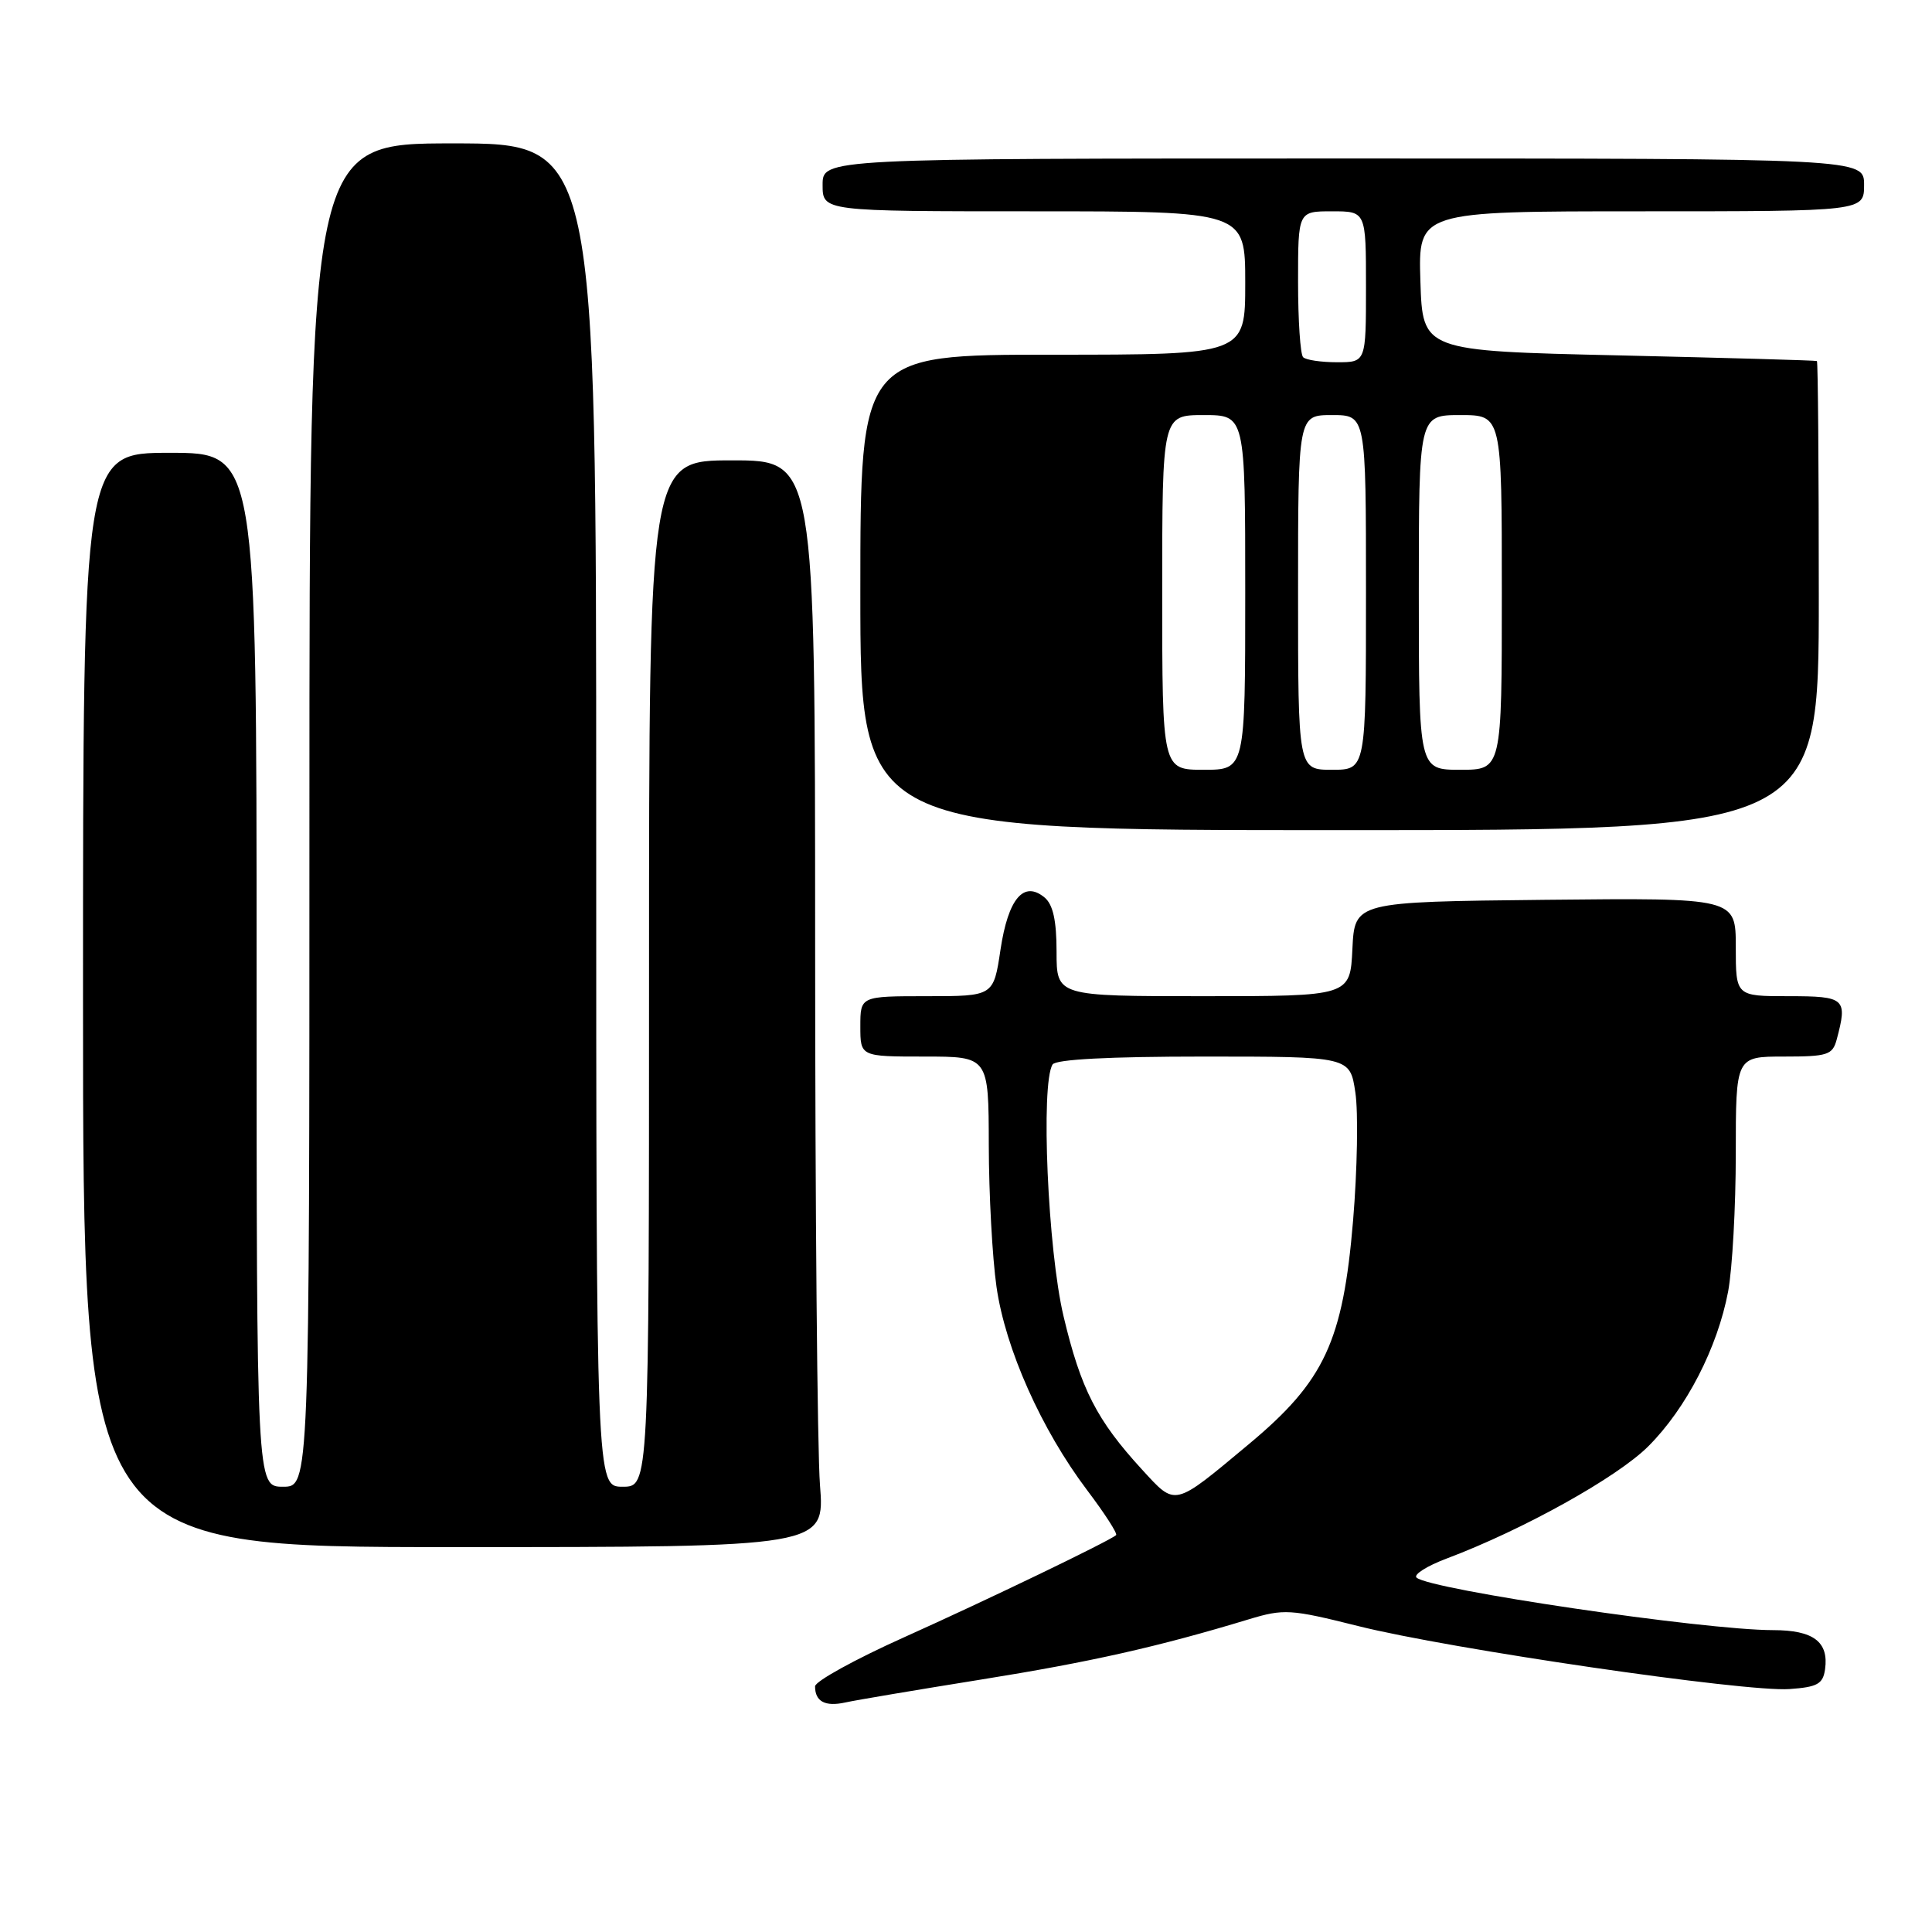 <?xml version="1.0" encoding="UTF-8" standalone="no"?>
<!DOCTYPE svg PUBLIC "-//W3C//DTD SVG 1.1//EN" "http://www.w3.org/Graphics/SVG/1.1/DTD/svg11.dtd" >
<svg xmlns="http://www.w3.org/2000/svg" xmlns:xlink="http://www.w3.org/1999/xlink" version="1.1" viewBox="0 0 256 256">
 <g >
 <path fill="currentColor"
d=" M 130.00 222.55 C 144.48 220.23 153.47 218.21 165.46 214.57 C 170.13 213.16 170.97 213.21 179.96 215.46 C 192.07 218.50 231.29 224.23 237.10 223.81 C 240.82 223.55 241.55 223.14 241.83 221.19 C 242.34 217.55 240.29 216.00 234.93 216.00 C 225.80 216.00 189.45 210.64 187.70 209.04 C 187.27 208.64 189.07 207.50 191.70 206.51 C 201.80 202.71 214.29 195.76 218.40 191.65 C 223.45 186.61 227.58 178.58 228.99 171.11 C 229.54 168.15 230.00 159.94 230.00 152.86 C 230.00 140.00 230.00 140.00 236.38 140.00 C 242.16 140.00 242.82 139.79 243.37 137.75 C 244.83 132.29 244.51 132.00 237.00 132.00 C 230.00 132.00 230.00 132.00 230.00 125.48 C 230.00 118.97 230.00 118.97 204.75 119.23 C 179.50 119.50 179.50 119.50 179.20 125.75 C 178.90 132.00 178.90 132.00 159.45 132.00 C 140.00 132.00 140.00 132.00 140.00 126.12 C 140.00 121.98 139.53 119.86 138.42 118.93 C 135.65 116.63 133.59 119.06 132.57 125.84 C 131.65 132.00 131.65 132.00 122.82 132.00 C 114.00 132.00 114.00 132.00 114.00 136.00 C 114.00 140.00 114.00 140.00 122.50 140.00 C 131.00 140.00 131.00 140.00 131.02 151.75 C 131.03 158.21 131.49 166.65 132.04 170.50 C 133.21 178.71 137.99 189.43 144.06 197.47 C 146.38 200.54 148.10 203.21 147.89 203.41 C 147.04 204.18 130.88 211.97 119.75 216.97 C 113.29 219.87 108.00 222.79 108.00 223.45 C 108.00 225.46 109.33 226.17 111.99 225.59 C 113.37 225.28 121.47 223.92 130.00 222.55 Z  M 108.65 196.75 C 108.30 192.21 108.01 159.81 108.01 124.75 C 108.00 61.00 108.00 61.00 97.00 61.00 C 86.00 61.00 86.00 61.00 86.00 129.00 C 86.00 197.00 86.00 197.00 82.50 197.00 C 79.00 197.00 79.00 197.00 79.00 108.00 C 79.00 19.00 79.00 19.00 60.00 19.00 C 41.00 19.00 41.00 19.00 41.00 108.00 C 41.00 197.00 41.00 197.00 37.50 197.00 C 34.00 197.00 34.00 197.00 34.00 128.50 C 34.00 60.00 34.00 60.00 22.50 60.00 C 11.00 60.00 11.00 60.00 11.00 132.50 C 11.00 205.00 11.00 205.00 60.15 205.00 C 109.30 205.00 109.30 205.00 108.65 196.75 Z  M 241.00 79.00 C 241.00 61.95 240.89 47.93 240.75 47.84 C 240.61 47.75 228.80 47.42 214.50 47.09 C 188.50 46.50 188.50 46.50 188.21 37.25 C 187.92 28.00 187.92 28.00 217.46 28.00 C 247.00 28.00 247.00 28.00 247.00 24.50 C 247.00 21.00 247.00 21.00 178.00 21.00 C 109.00 21.00 109.00 21.00 109.00 24.50 C 109.00 28.00 109.00 28.00 137.00 28.00 C 165.00 28.00 165.00 28.00 165.00 37.50 C 165.00 47.00 165.00 47.00 139.50 47.00 C 114.00 47.00 114.00 47.00 114.00 78.50 C 114.00 110.00 114.00 110.00 177.50 110.00 C 241.00 110.00 241.00 110.00 241.00 79.00 Z  M 151.33 194.73 C 145.33 188.19 143.22 184.07 140.93 174.43 C 138.84 165.66 137.88 143.62 139.47 141.05 C 139.89 140.37 146.99 140.00 159.50 140.00 C 178.88 140.00 178.88 140.00 179.59 144.75 C 179.99 147.36 179.85 155.01 179.29 161.74 C 177.95 177.75 175.50 183.00 165.50 191.34 C 155.43 199.74 155.84 199.64 151.33 194.73 Z  M 154.00 78.50 C 154.00 55.00 154.00 55.00 159.50 55.00 C 165.00 55.00 165.00 55.00 165.00 78.50 C 165.00 102.00 165.00 102.00 159.50 102.00 C 154.00 102.00 154.00 102.00 154.00 78.50 Z  M 172.00 78.50 C 172.00 55.00 172.00 55.00 176.50 55.00 C 181.00 55.00 181.00 55.00 181.00 78.50 C 181.00 102.00 181.00 102.00 176.50 102.00 C 172.00 102.00 172.00 102.00 172.00 78.50 Z  M 188.00 78.50 C 188.00 55.00 188.00 55.00 193.50 55.00 C 199.00 55.00 199.00 55.00 199.00 78.50 C 199.00 102.00 199.00 102.00 193.50 102.00 C 188.00 102.00 188.00 102.00 188.00 78.50 Z  M 172.67 47.33 C 172.30 46.97 172.00 42.47 172.00 37.33 C 172.00 28.00 172.00 28.00 176.50 28.00 C 181.00 28.00 181.00 28.00 181.00 38.00 C 181.00 48.00 181.00 48.00 177.17 48.00 C 175.06 48.00 173.03 47.70 172.67 47.33 Z "/>
</g>
</svg>